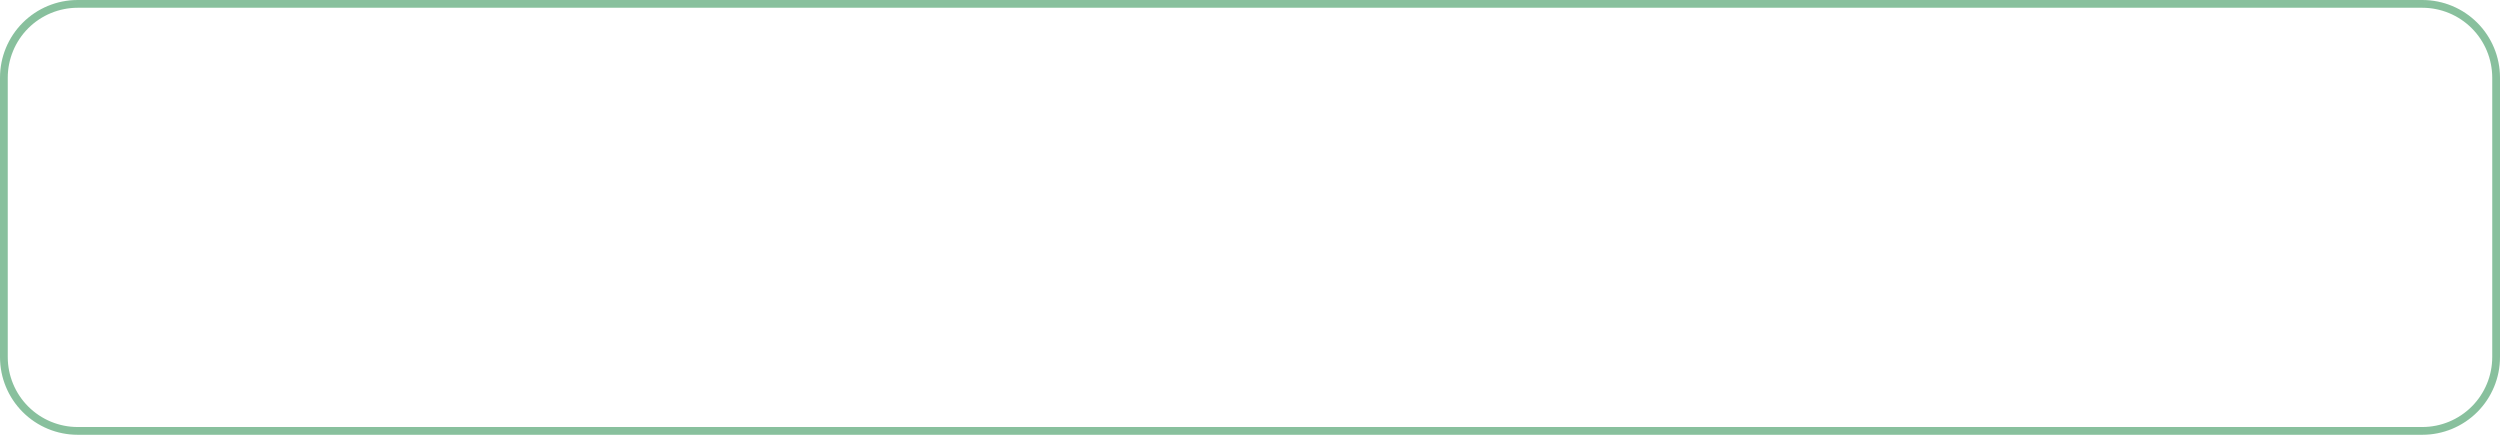 <svg width="296" height="52" viewBox="0 0 296 52" fill="none" xmlns="http://www.w3.org/2000/svg">
<path d="M9.193 0.919C6.999 0.922 4.896 1.794 3.345 3.345C1.794 4.896 0.922 6.999 0.919 9.193V42.286C0.922 44.479 1.794 46.582 3.345 48.133C4.896 49.684 6.999 50.557 9.193 50.559H286.807C289.001 50.557 291.104 49.684 292.655 48.133C294.206 46.582 295.078 44.479 295.081 42.286V9.193C295.078 6.999 294.206 4.896 292.655 3.345C291.104 1.794 289.001 0.922 286.807 0.919H9.193ZM9.193 0H286.807C289.245 0 291.584 0.968 293.308 2.692C295.032 4.416 296 6.755 296 9.193V42.286C296 44.724 295.032 47.062 293.308 48.786C291.584 50.51 289.245 51.478 286.807 51.478H9.193C6.755 51.478 4.416 50.51 2.692 48.786C0.968 47.062 0 44.724 0 42.286L0 9.193C0 6.755 0.968 4.416 2.692 2.692C4.416 0.968 6.755 0 9.193 0Z" fill="#12823C" fill-opacity="0.5"/>
</svg>
